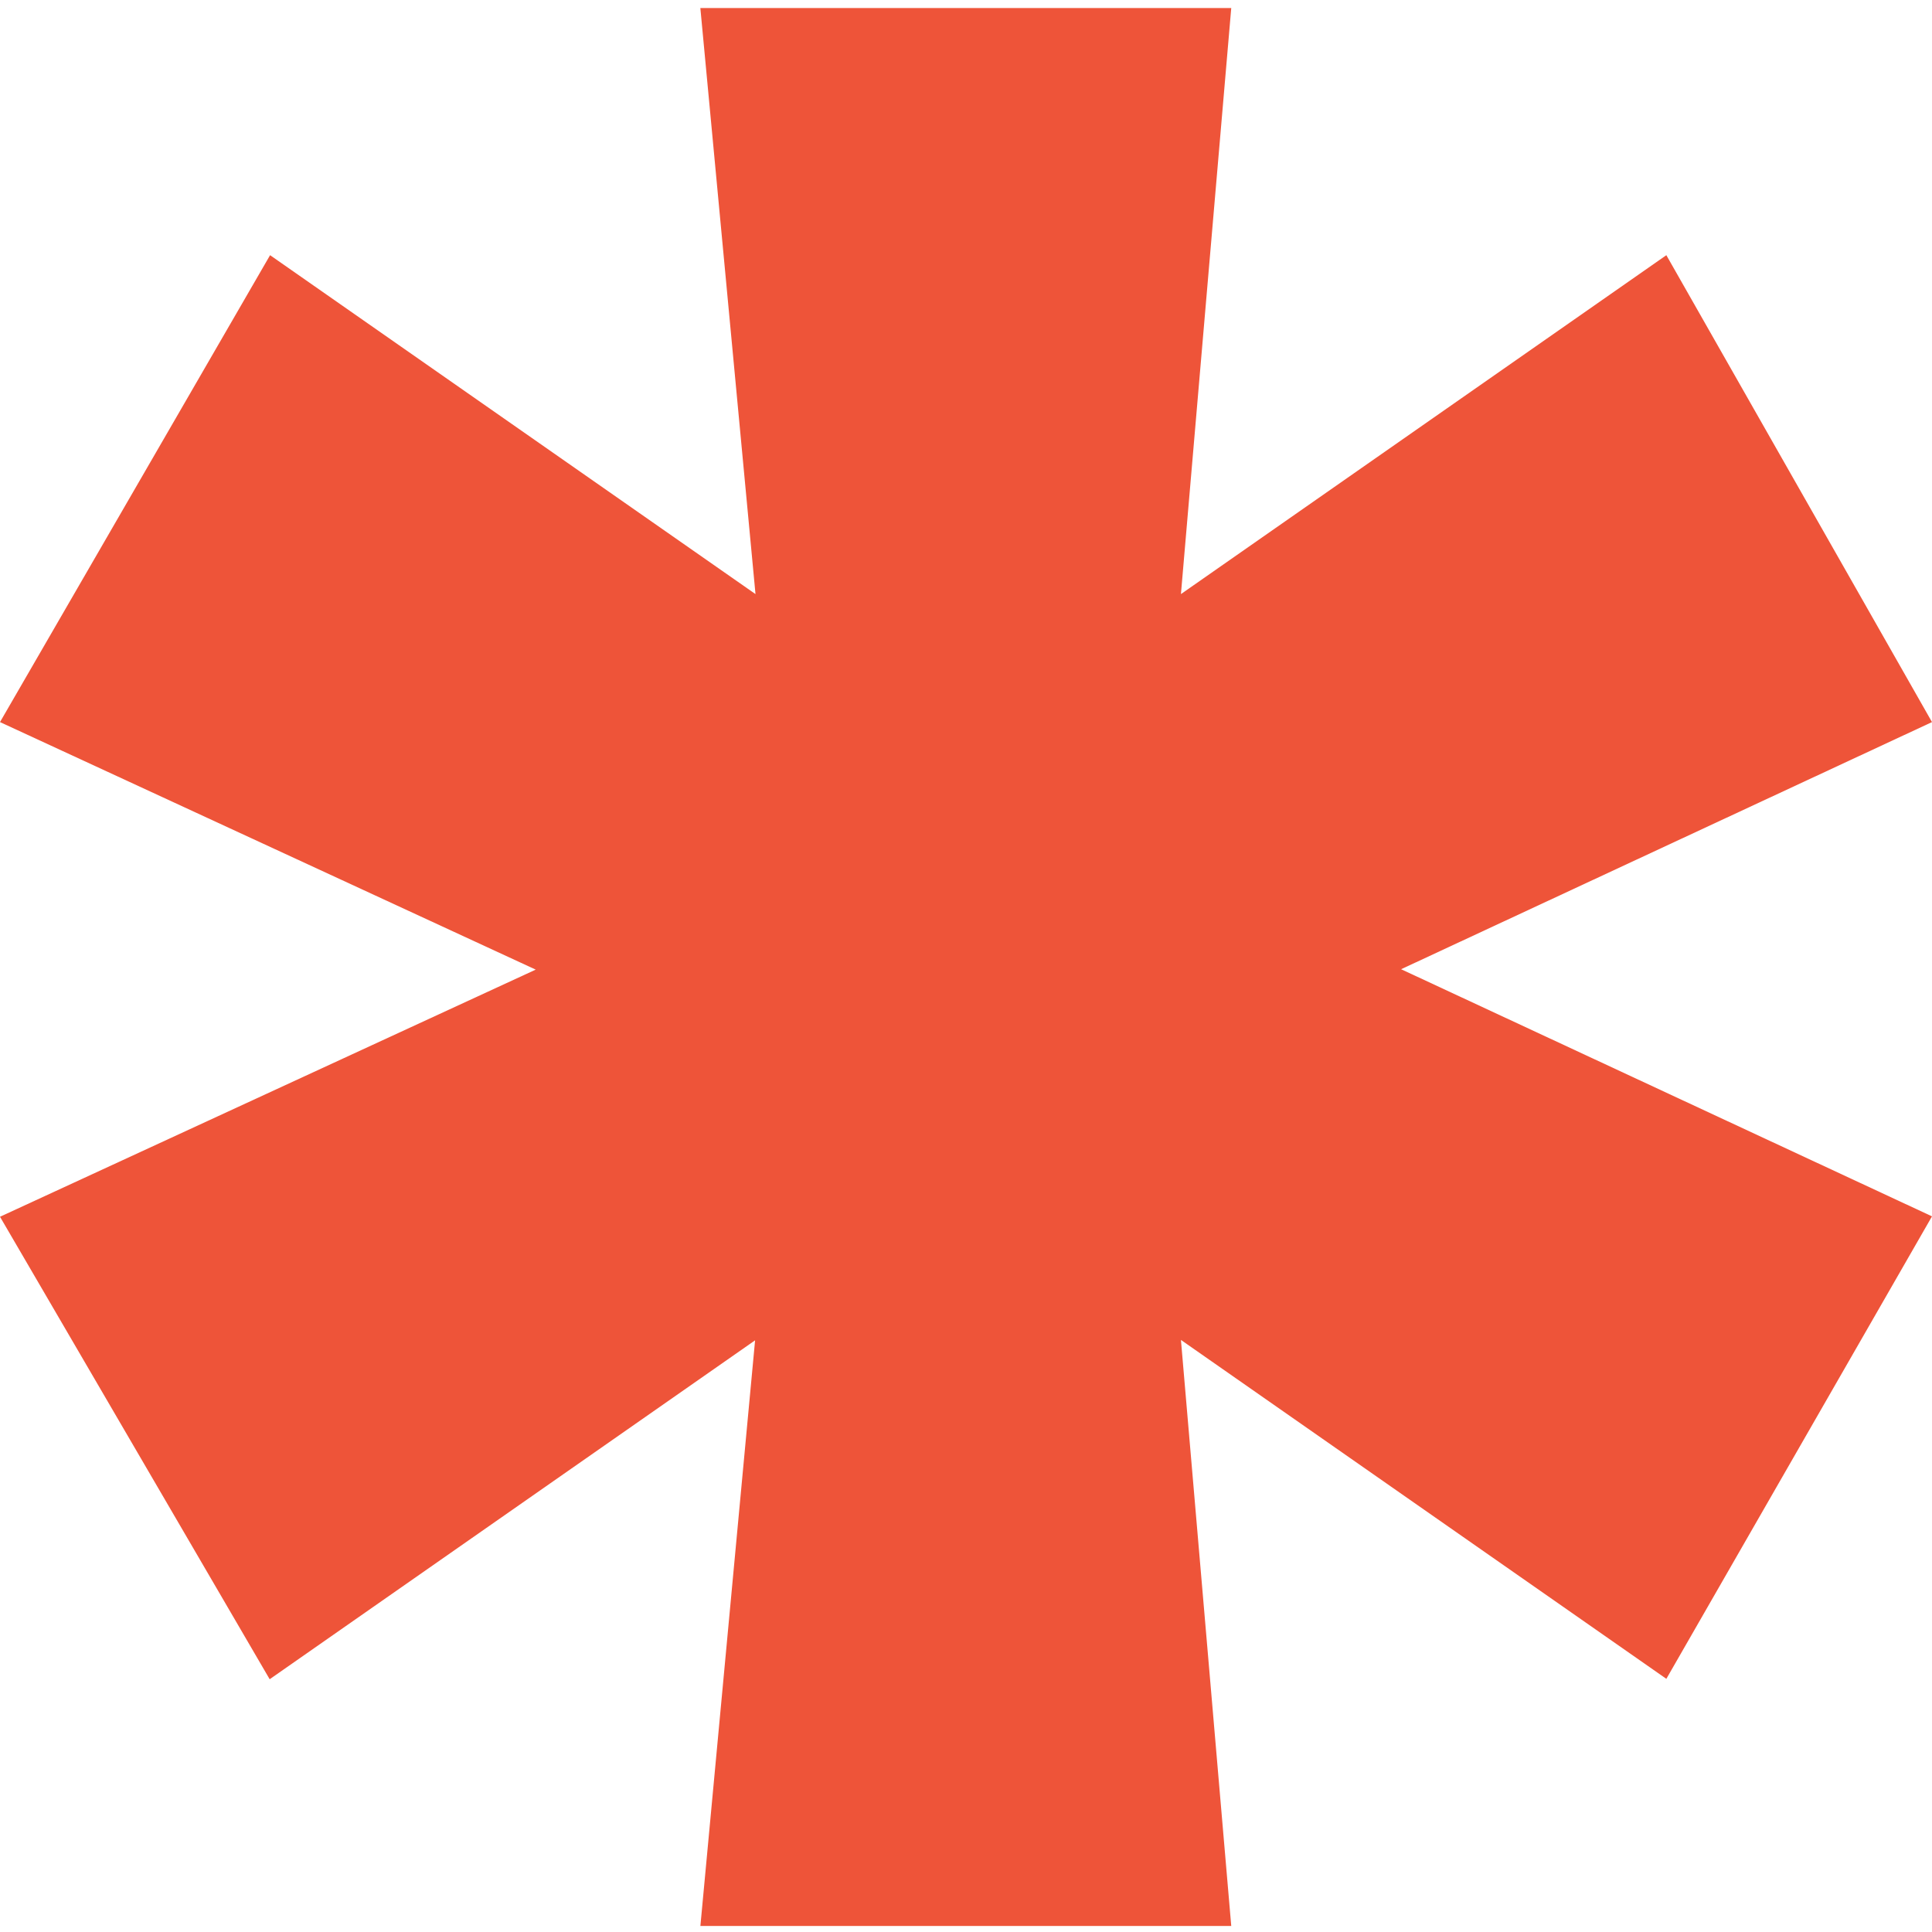 <?xml version="1.0" encoding="UTF-8"?>
<svg id="Layer_1" data-name="Layer 1" xmlns="http://www.w3.org/2000/svg" viewBox="0 0 48 48">
  <defs>
    <style>
      .cls-1 {
        fill: #ee5439;
      }
    </style>
  </defs>
  <path class="cls-1" d="M17.4,47.86l1.36-14.56-12.06,8.42L0,30.23l13.31-6.14L0,17.94,6.71,6.34l12.06,8.42L17.4.2h13.19l-1.25,14.56,12.06-8.42,6.6,11.6-13.19,6.14,13.19,6.14-6.6,11.49-12.06-8.42,1.25,14.56h-13.19Z"/>
</svg>